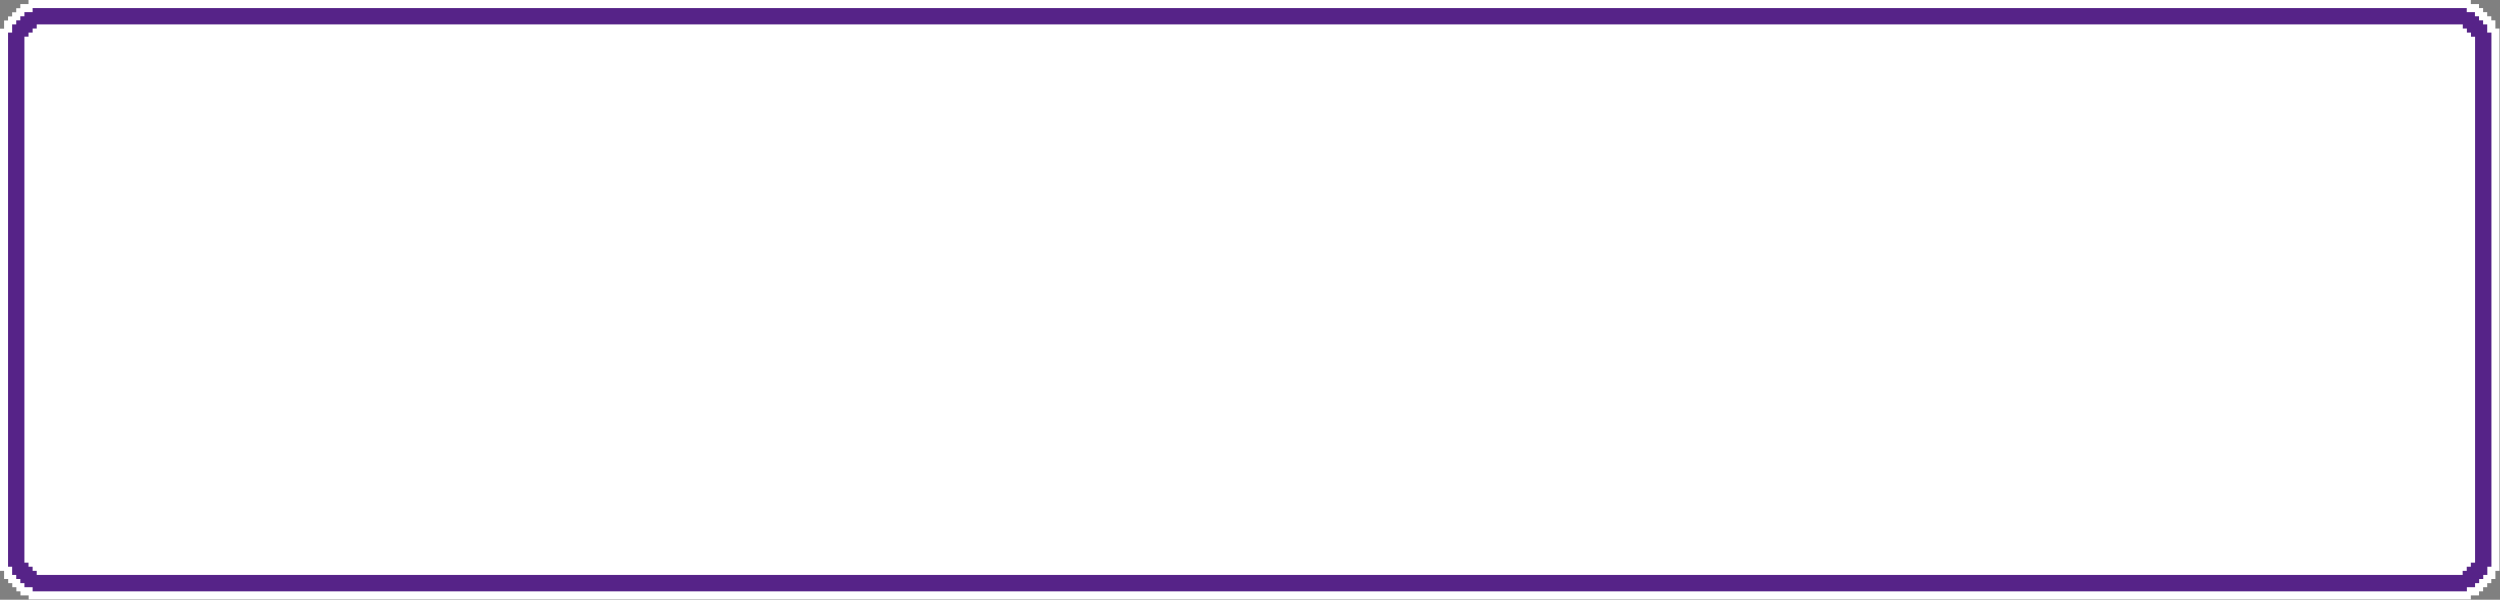 <?xml version="1.0" encoding="UTF-8" standalone="no"?><svg xmlns="http://www.w3.org/2000/svg" xmlns:xlink="http://www.w3.org/1999/xlink" fill="#ffffff" height="46.9" preserveAspectRatio="xMidYMid meet" version="1" viewBox="0.0 0.0 195.5 46.9" width="195.5" zoomAndPan="magnify"><rect x="0.0" y="0.0" width="195.5" height="46.9" fill="#808080" stroke="none"/><g id="change1_1"><path d="M195.14,2.23v-.64h-.32v-.32h-.32v-.32h-.32v-.32h-.32V.32h-.64v-.32H2.23V.32h-.64v.32h-.32v.32h-.32v.32h-.32v.32H.32v.64h-.32V44.64H.32v.64h.32v.32h.32v.32h.32v.32h.32v.32h.64v.32H193.22v-.32h.64v-.32h.32v-.32h.32v-.32h.32v-.32h.32v-.64h.32V2.23h-.32Z"/></g><g id="change2_1"><path d="M194.5,2.55v-.64h-.32v-.32h-.32v-.32h-.32v-.32h-.64v-.32H2.55v.32h-.64v.32h-.32v.32h-.32v.32h-.32v.64h-.32V44.32h.32v.64h.32v.32h.32v.32h.32v.32h.64v.32H192.91v-.32h.64v-.32h.32v-.32h.32v-.32h.32v-.64h.32V2.55h-.32Zm-.96,41.45h-.32v.32h-.32v.32h-.32v.32H2.87v-.32h-.32v-.32h-.32v-.32h-.32V2.87h.32v-.32h.32v-.32h.32v-.32H192.59v.32h.32v.32h.32v.32h.32V44Z" fill="#562388"/></g></svg>